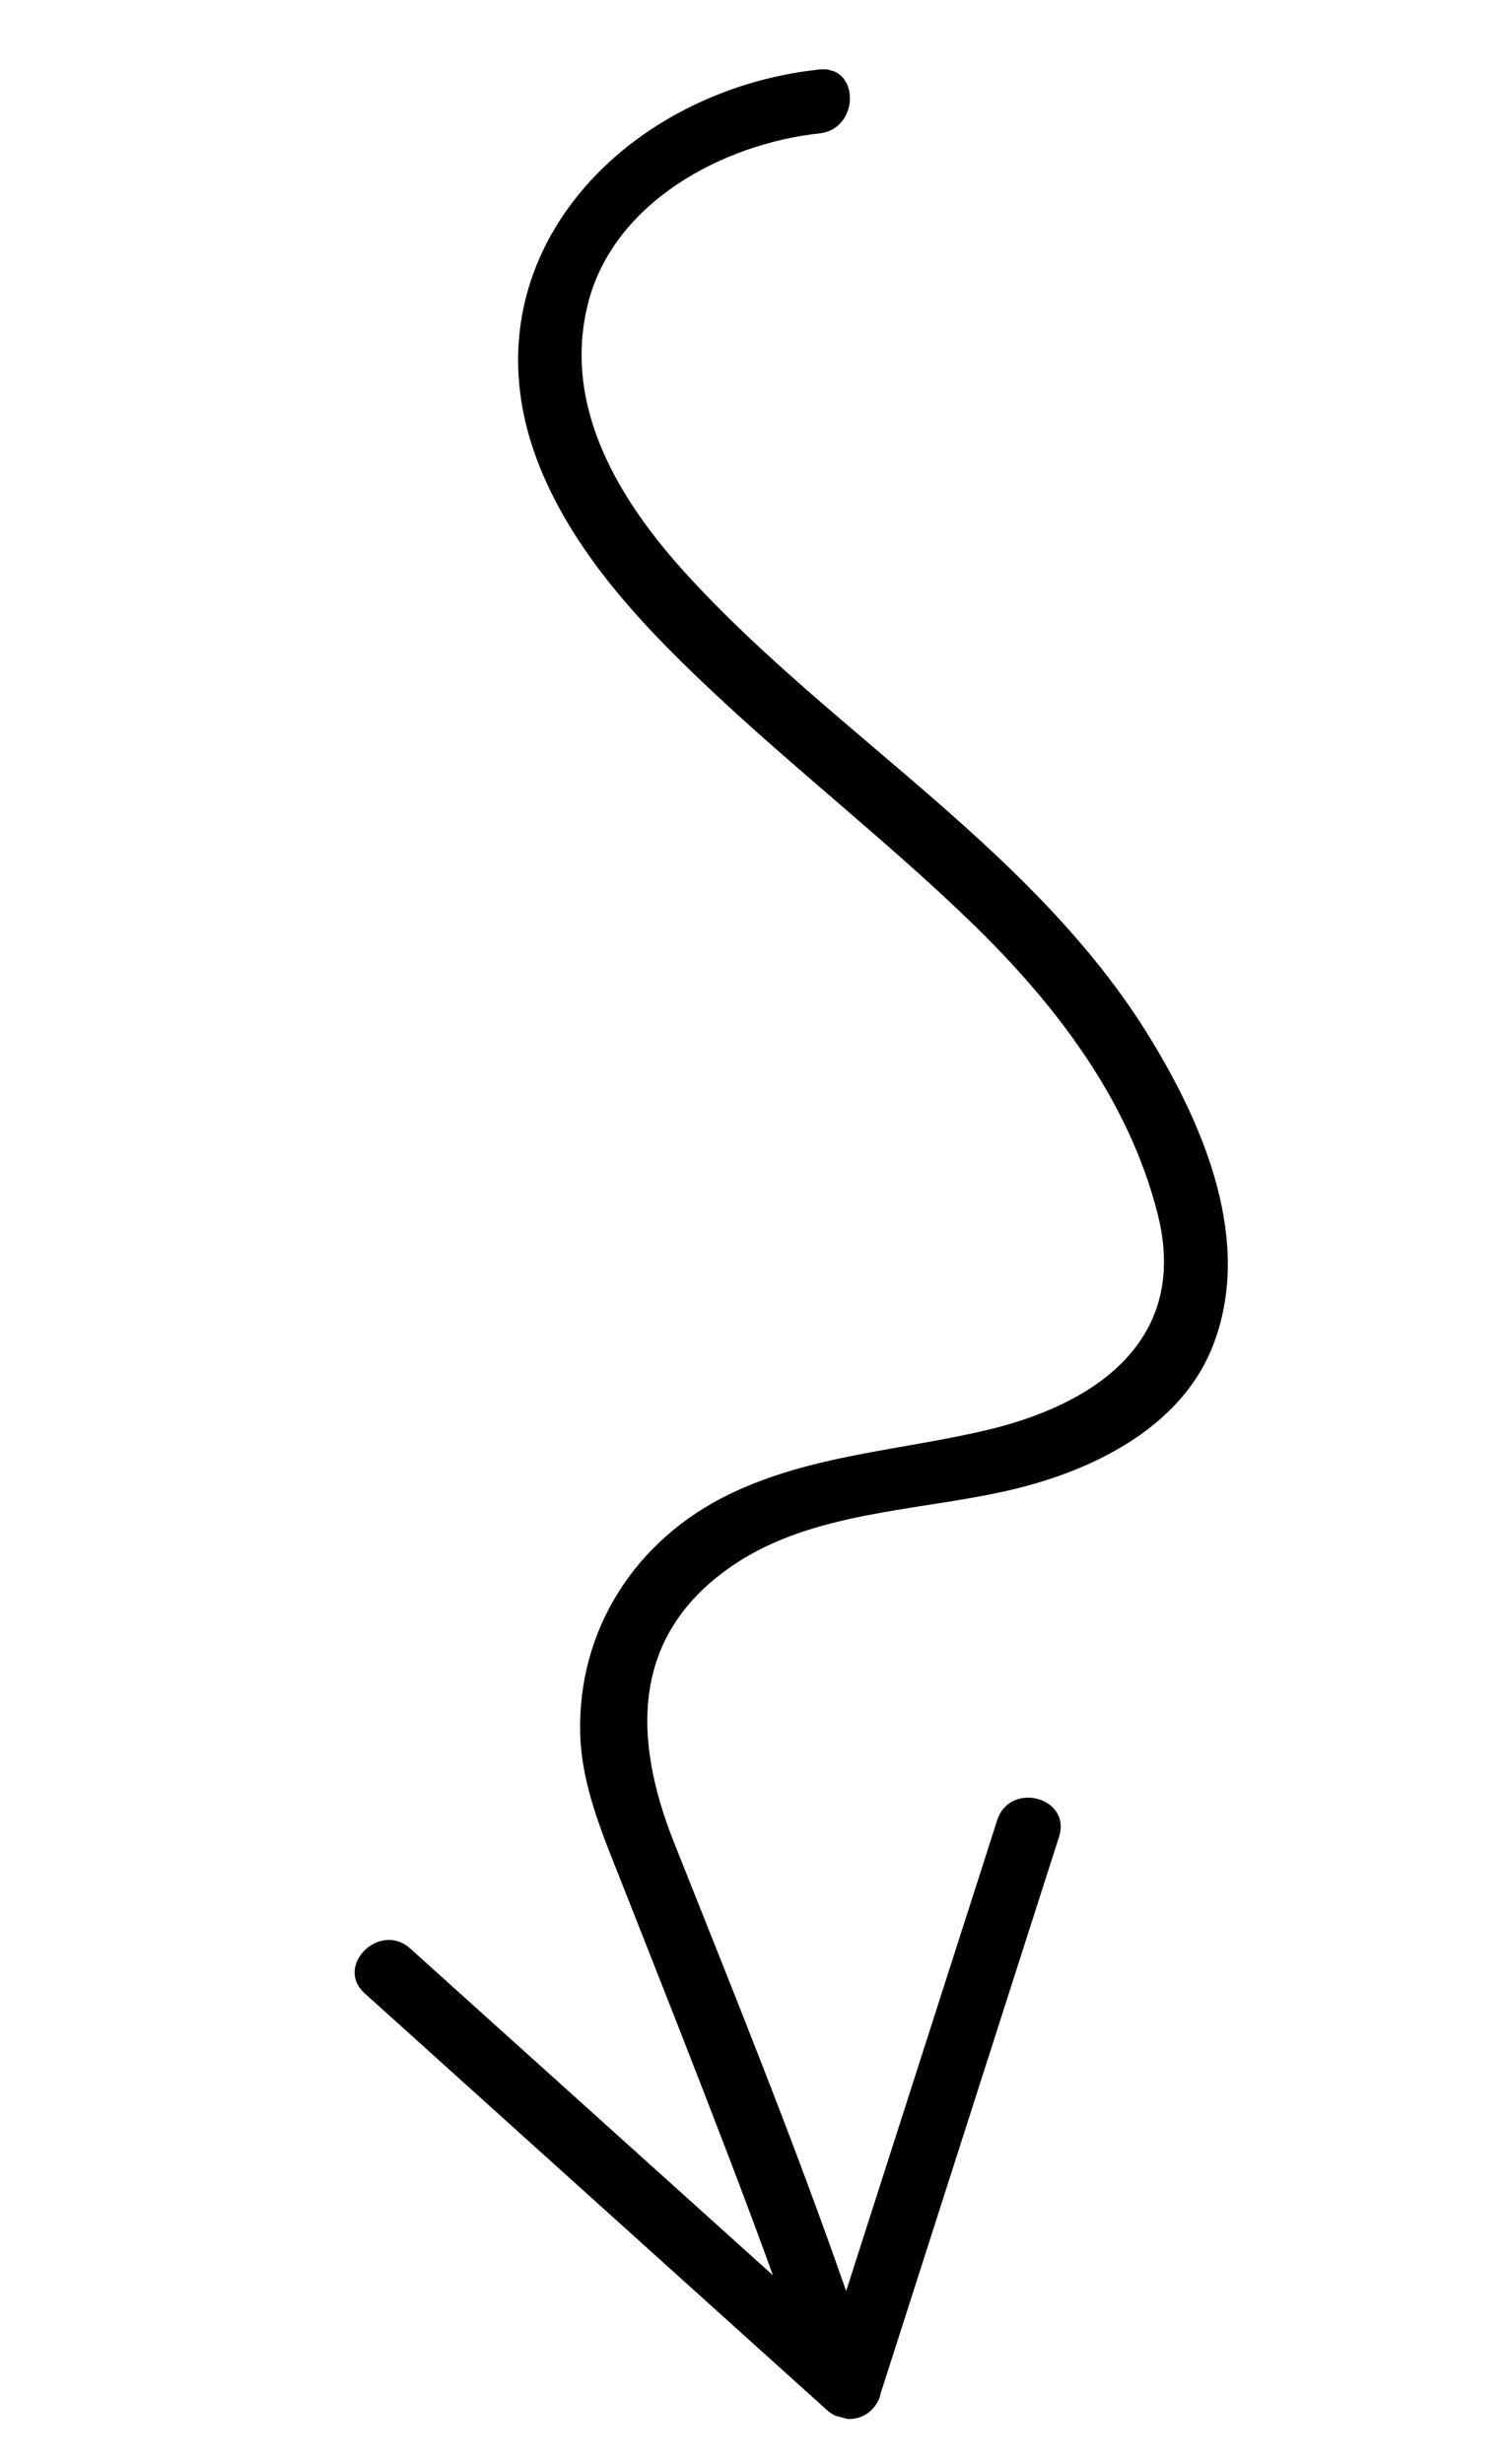 <svg width="49" height="80" viewBox="0 0 49 80" fill="none" xmlns="http://www.w3.org/2000/svg">
<g clip-path="url(#clip0_3382_16458)">
<path d="M28.578 77.773C30.519 71.729 32.45 65.683 34.39 59.639C34.795 58.36 32.795 57.825 32.381 59.101C30.745 64.201 29.112 69.292 27.476 74.392C25.768 69.483 23.809 64.662 21.892 59.841C20.512 56.376 20.49 53.016 23.888 50.769C26.417 49.096 29.738 49.065 32.611 48.427C35.306 47.834 38.321 46.437 39.388 43.689C40.689 40.342 39.126 36.631 37.379 33.761C33.65 27.627 27.11 23.907 22.336 18.694C20.133 16.292 18.242 13.228 19.094 9.854C19.923 6.566 23.475 4.671 26.61 4.331C27.931 4.188 27.93 2.107 26.596 2.257C20.146 2.951 14.851 8.572 17.539 15.193C18.75 18.168 21.109 20.57 23.421 22.722C26.024 25.138 28.811 27.334 31.372 29.791C34.165 32.465 36.64 35.633 37.597 39.441C38.617 43.514 35.575 45.597 32.07 46.428C29.25 47.102 26.337 47.232 23.683 48.519C20.638 49.991 18.745 52.921 18.841 56.312C18.893 58.013 19.572 59.572 20.182 61.122C20.843 62.79 21.501 64.468 22.159 66.145C23.159 68.712 24.159 71.278 25.098 73.879C21.169 70.342 17.25 66.807 13.322 63.27C12.331 62.373 10.851 63.84 11.845 64.727C16.848 69.236 21.842 73.742 26.846 78.251C27.445 78.794 28.337 78.557 28.585 77.785L28.578 77.773Z" fill="black"/>
</g>
<defs>
<clipPath id="clip0_3382_16458">
<rect width="73.52" height="30.41" fill="white" transform="translate(48.946 8.173) rotate(105)"/>
</clipPath>
</defs>
</svg>
